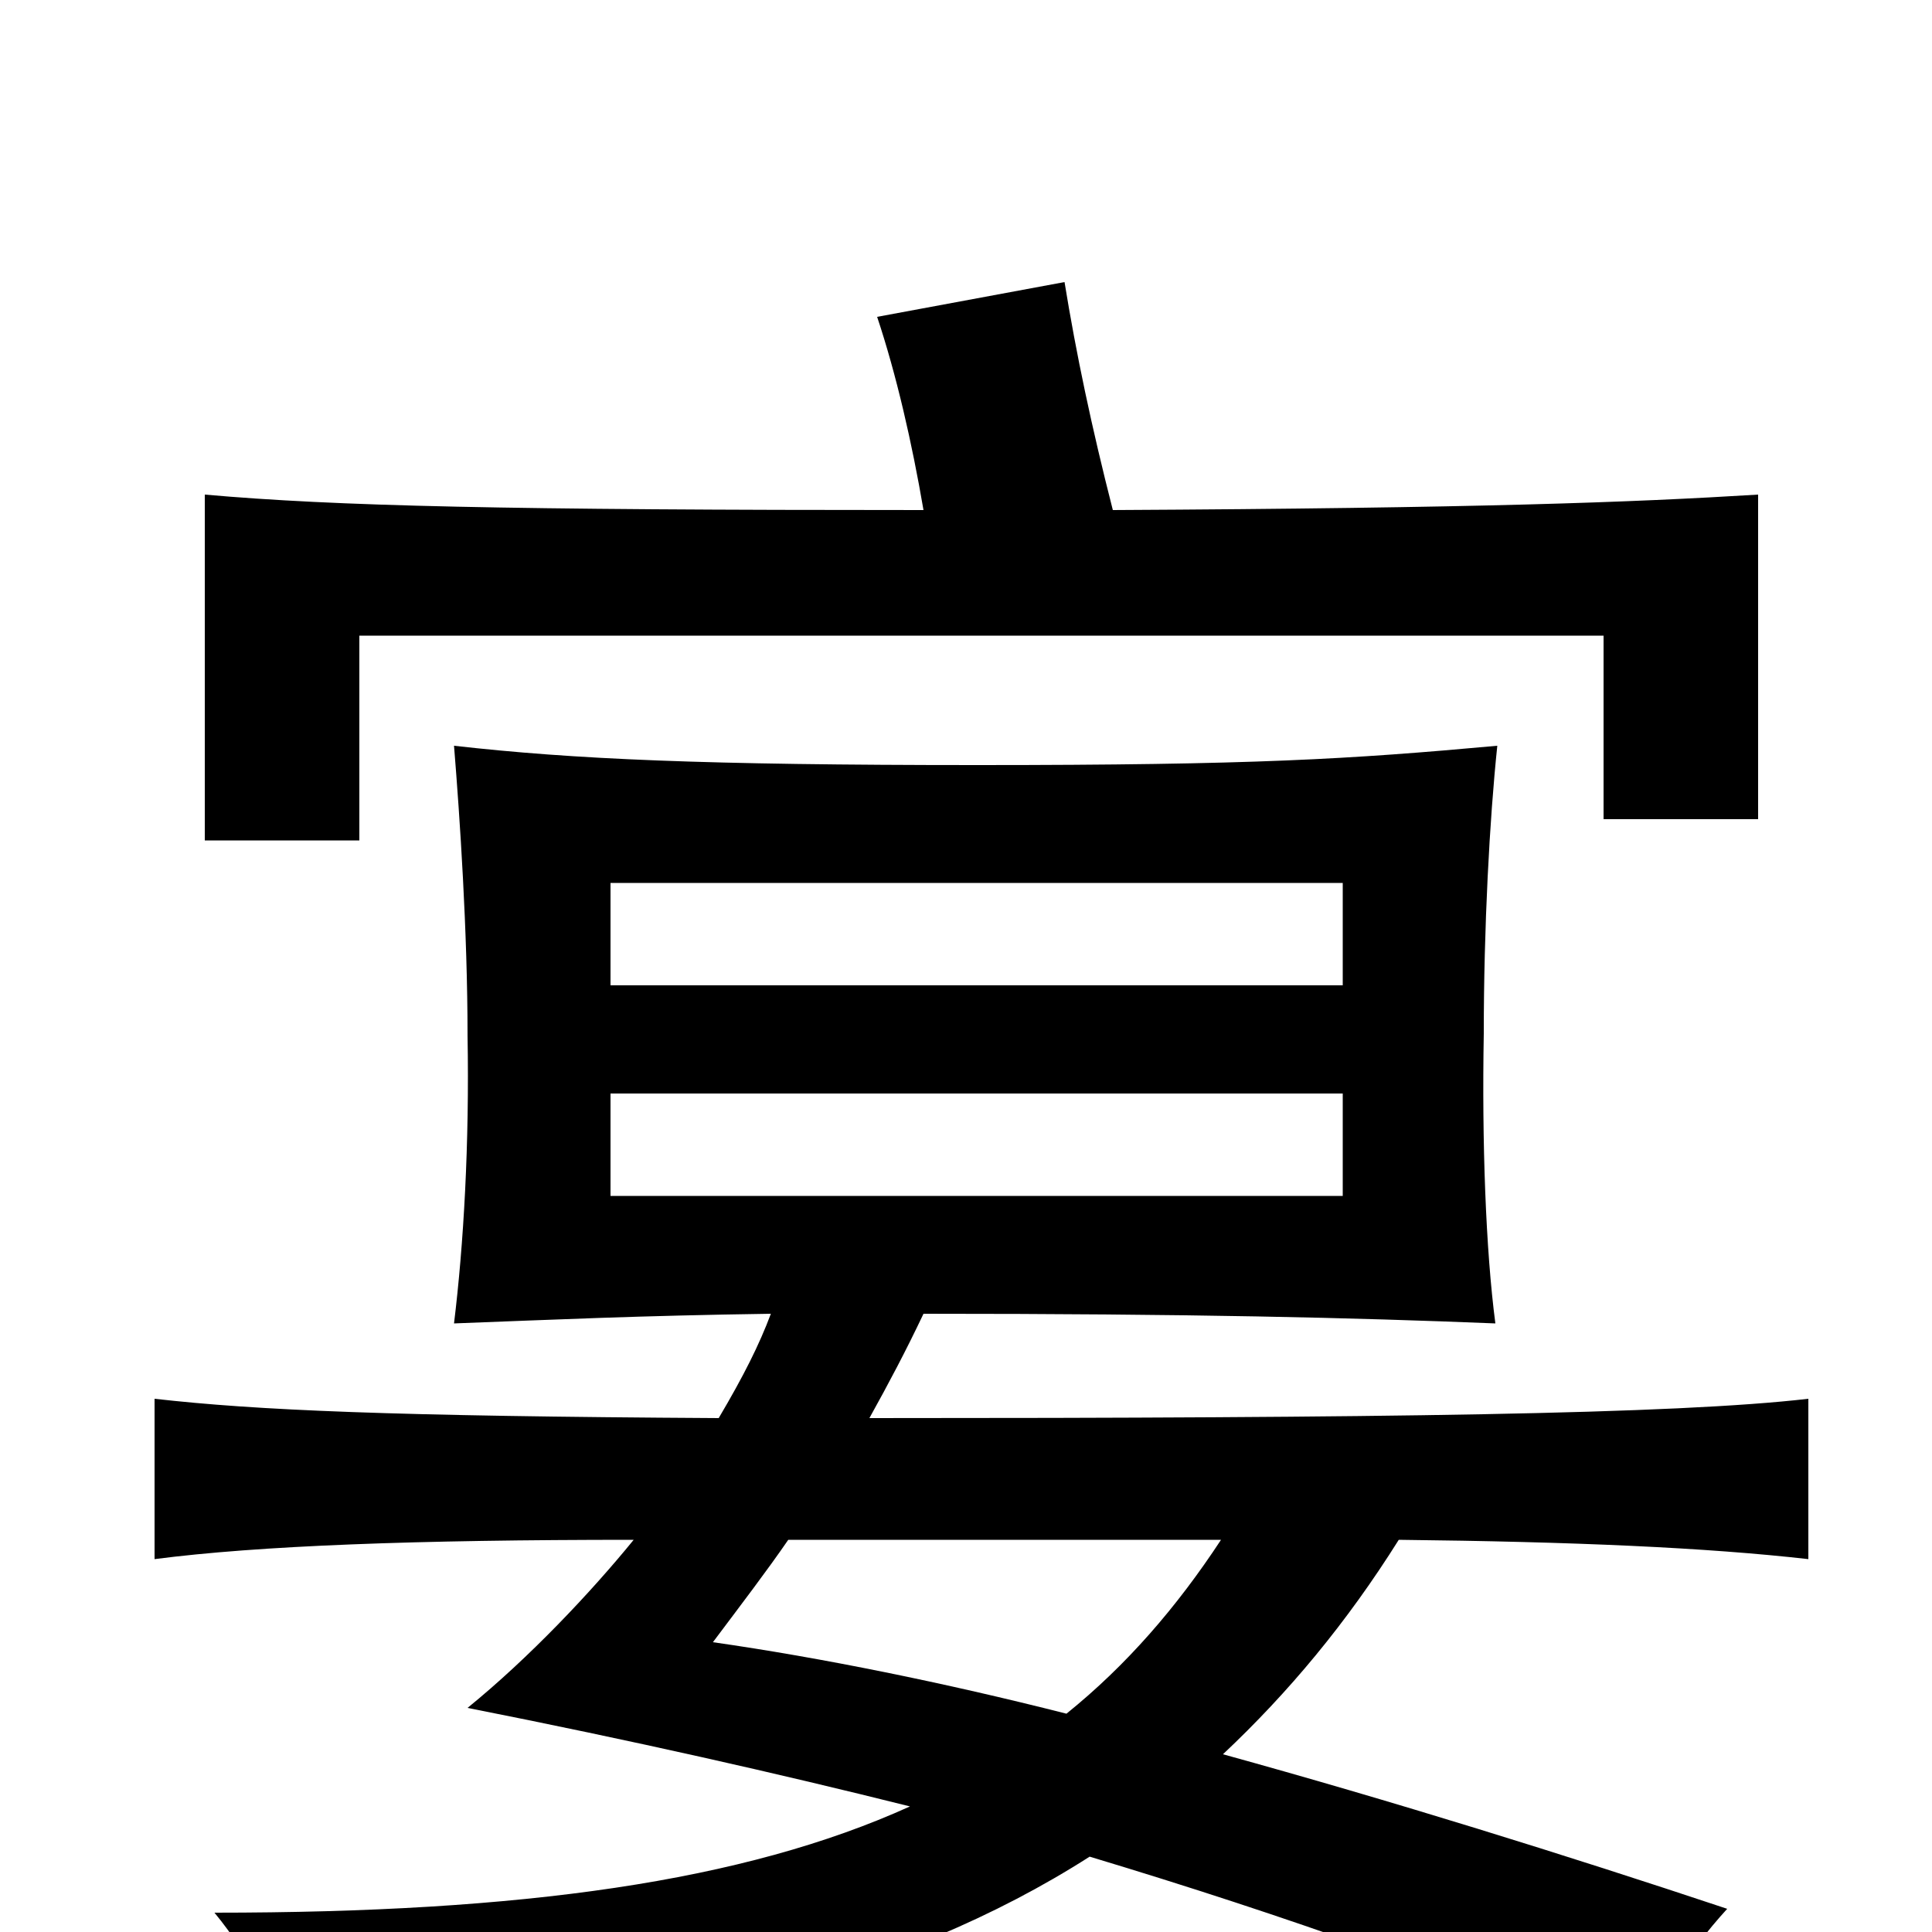 <svg xmlns="http://www.w3.org/2000/svg" viewBox="0 -1000 1000 1000">
	<path fill="#000000" d="M316 -434H695V-381H316ZM695 -490H316V-543H695ZM328 -203C306 -176 274 -142 242 -116C328 -99 403 -82 471 -65C385 -26 270 -10 111 -10C130 13 143 40 152 69C339 56 467 23 564 -39C667 -8 756 24 850 63C860 33 873 11 894 -12C810 -40 720 -68 633 -92C667 -124 697 -160 724 -203C815 -202 883 -199 936 -193V-276C867 -268 717 -266 450 -266C460 -284 469 -301 478 -320C617 -320 700 -318 774 -315C769 -353 767 -409 768 -465C768 -520 771 -576 775 -614C698 -607 649 -604 506 -604C364 -604 297 -607 235 -614C238 -577 242 -518 242 -464C243 -408 240 -356 235 -315C288 -317 330 -319 399 -320C393 -304 385 -288 372 -266C202 -267 133 -270 80 -276V-193C134 -200 215 -203 328 -203ZM632 -203C609 -168 583 -138 552 -113C489 -129 425 -142 369 -150C384 -170 397 -187 408 -203ZM478 -736C261 -736 174 -738 106 -744V-565H186V-671H830V-576H910V-744C845 -740 766 -737 576 -736C565 -779 557 -817 551 -854L454 -836C464 -806 472 -771 478 -736Z"/>
</svg>